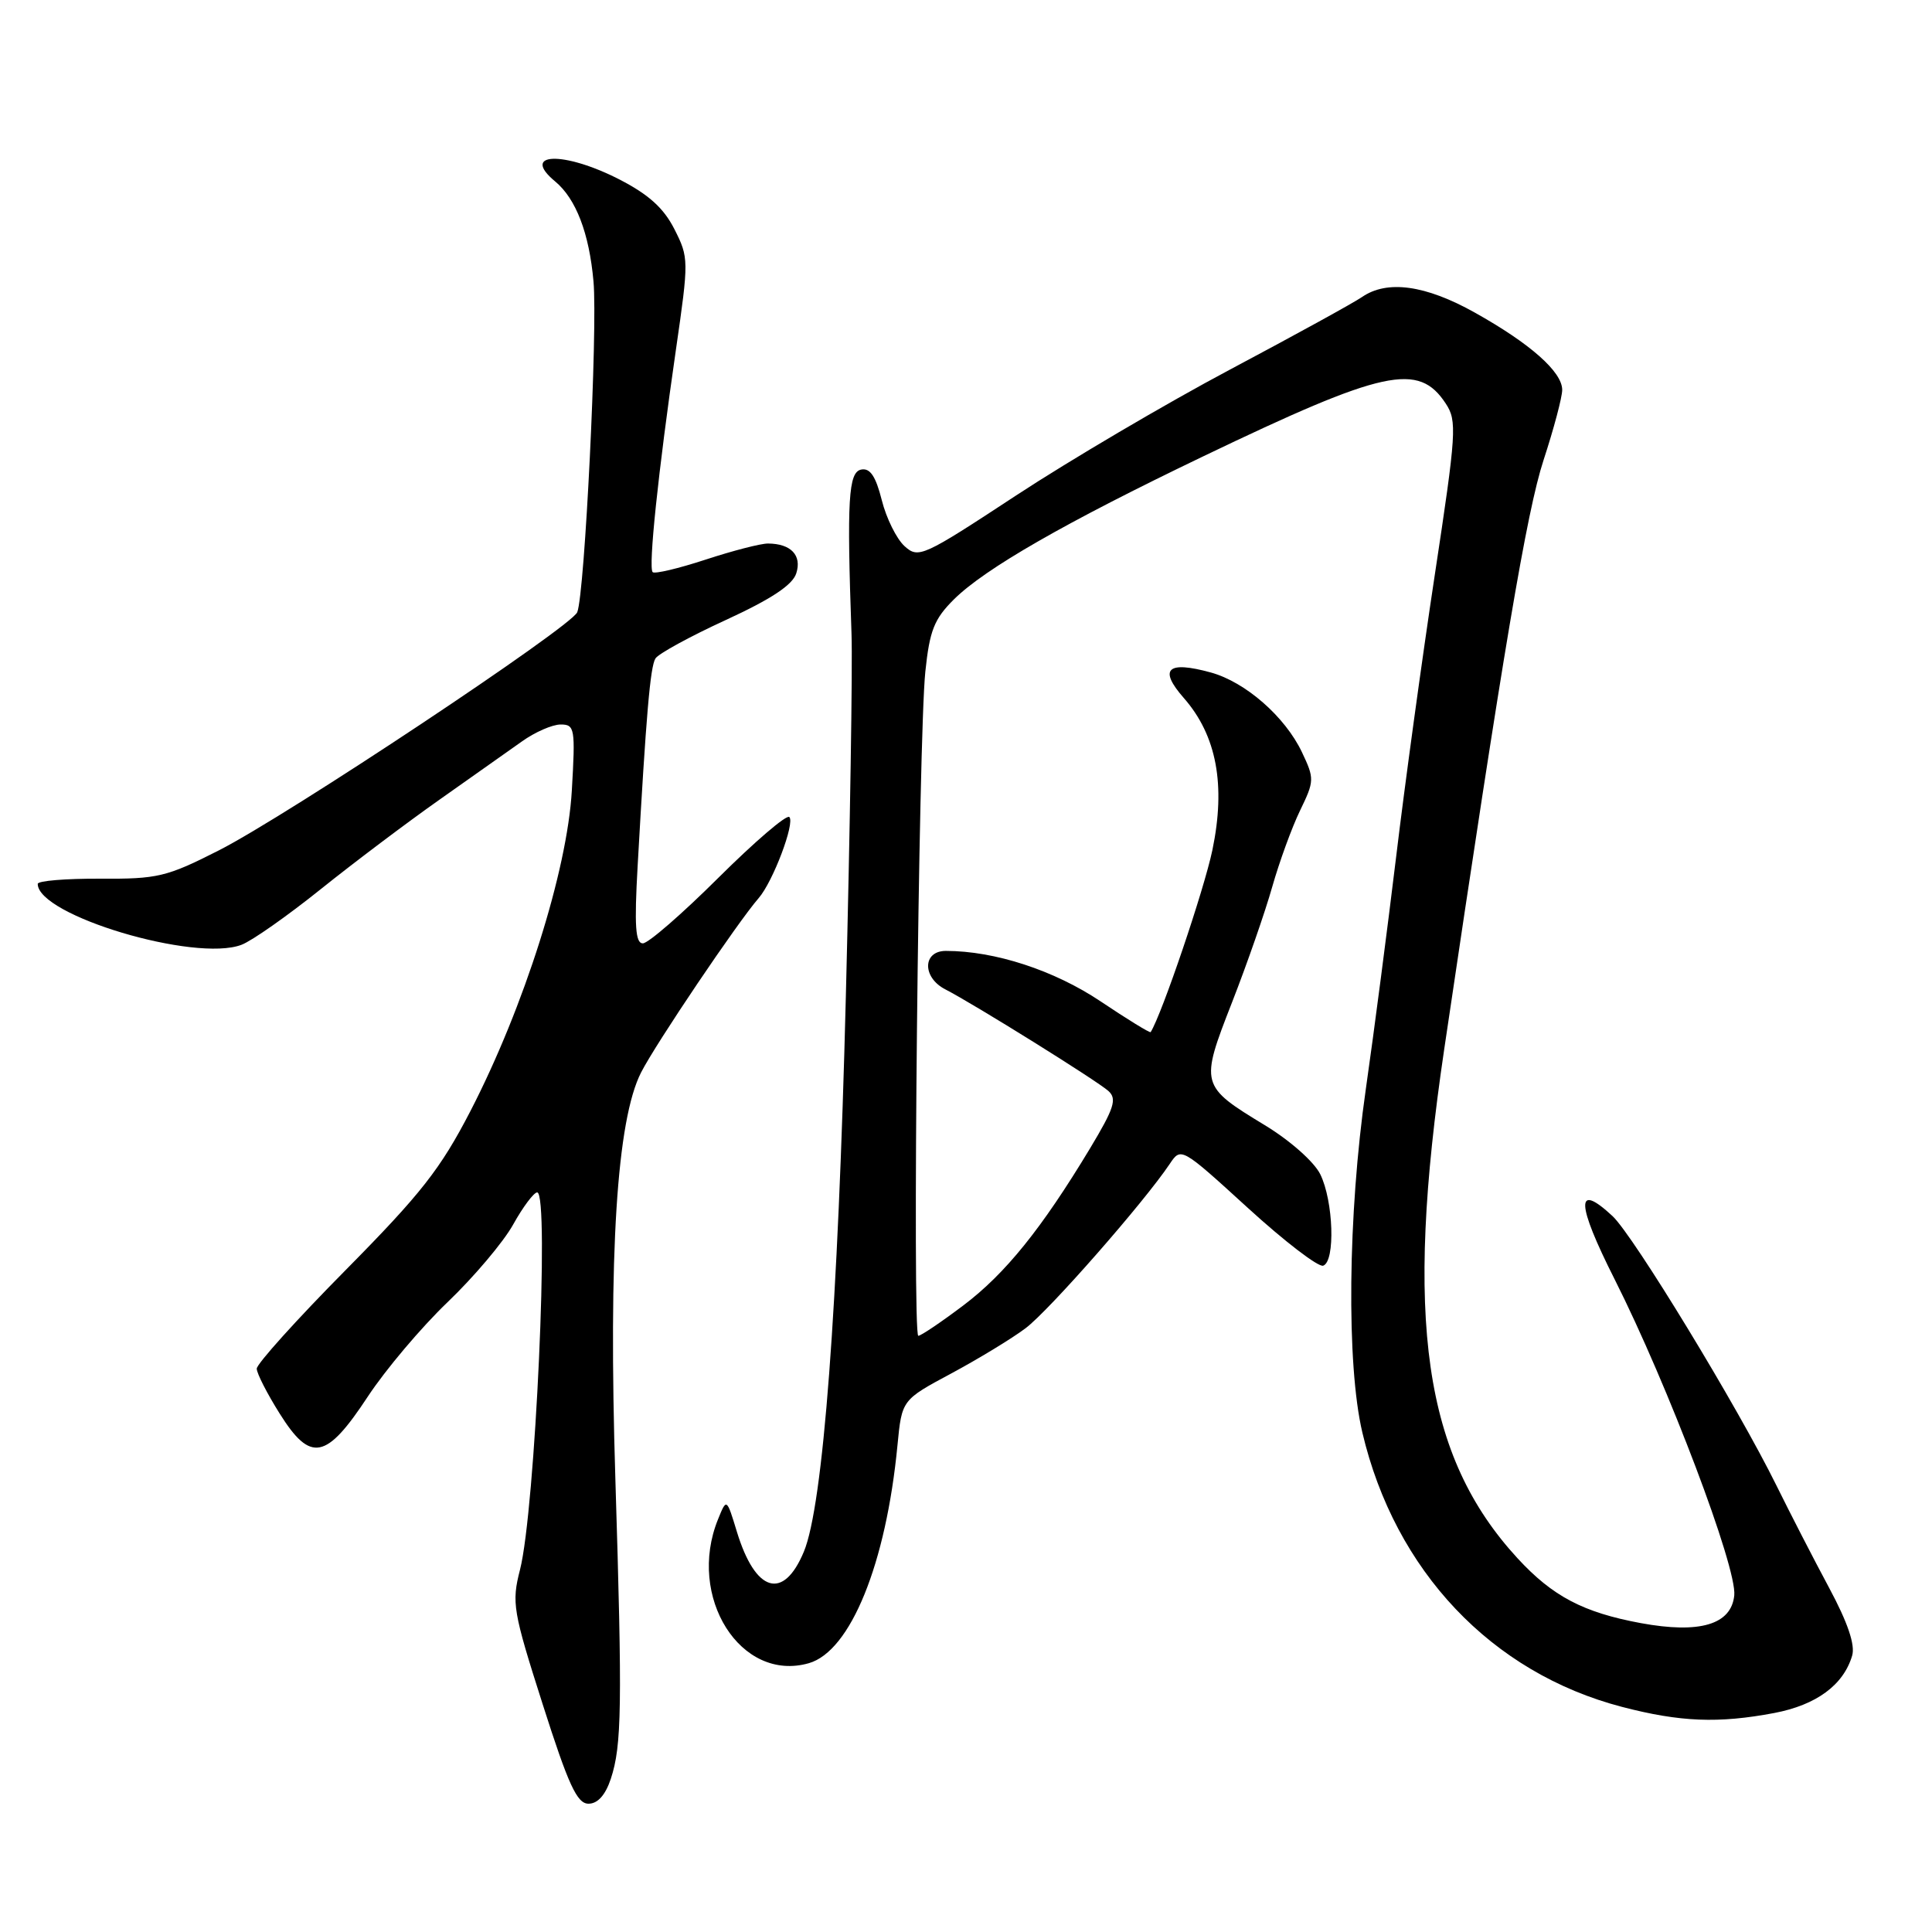 <?xml version="1.0" encoding="UTF-8" standalone="no"?>
<!DOCTYPE svg PUBLIC "-//W3C//DTD SVG 1.1//EN" "http://www.w3.org/Graphics/SVG/1.1/DTD/svg11.dtd" >
<svg xmlns="http://www.w3.org/2000/svg" xmlns:xlink="http://www.w3.org/1999/xlink" version="1.1" viewBox="0 0 256 256">
 <g >
 <path fill="currentColor"
d=" M 80.94 235.69 C 82.39 231.28 82.47 226.12 81.54 196.00 C 80.61 166.01 81.73 148.41 84.95 142.10 C 86.90 138.28 97.72 122.23 100.53 119.00 C 102.42 116.83 105.37 109.03 104.59 108.26 C 104.23 107.90 100.01 111.52 95.20 116.30 C 90.39 121.09 85.89 125.00 85.18 125.00 C 84.20 125.00 84.04 122.70 84.49 114.75 C 85.62 94.65 86.16 88.36 86.85 87.25 C 87.23 86.63 91.43 84.33 96.18 82.15 C 102.22 79.37 105.02 77.51 105.51 75.97 C 106.27 73.58 104.81 72.04 101.77 72.02 C 100.82 72.01 97.10 72.97 93.50 74.15 C 89.90 75.33 86.74 76.08 86.48 75.81 C 85.89 75.22 87.20 62.65 89.56 46.36 C 91.28 34.47 91.28 34.15 89.36 30.36 C 87.93 27.55 85.94 25.76 82.02 23.75 C 74.66 19.99 68.91 20.19 73.57 24.05 C 76.32 26.34 78.07 30.89 78.64 37.28 C 79.21 43.59 77.49 78.59 76.49 81.12 C 75.72 83.05 38.09 108.06 29.00 112.68 C 22.07 116.20 20.88 116.48 13.25 116.43 C 8.71 116.41 5.00 116.71 5.00 117.12 C 5.00 121.30 25.86 127.53 32.00 125.19 C 33.38 124.67 38.10 121.35 42.50 117.82 C 46.90 114.29 53.99 108.95 58.25 105.95 C 62.51 102.95 67.41 99.49 69.15 98.25 C 70.88 97.01 73.19 96.00 74.29 96.00 C 76.16 96.00 76.25 96.51 75.77 104.75 C 75.16 115.40 69.45 133.43 62.33 147.23 C 58.36 154.90 55.81 158.16 45.82 168.27 C 39.32 174.84 34.01 180.73 34.02 181.36 C 34.03 181.99 35.40 184.67 37.06 187.31 C 41.16 193.84 43.22 193.44 48.74 185.05 C 51.07 181.51 55.82 175.88 59.30 172.55 C 62.78 169.22 66.70 164.59 68.00 162.25 C 69.30 159.91 70.74 158.00 71.18 158.00 C 72.84 158.00 70.92 200.14 68.90 208.01 C 67.78 212.38 67.96 213.46 71.91 225.83 C 75.32 236.52 76.46 239.00 77.98 239.00 C 79.20 239.00 80.22 237.86 80.94 235.69 Z  M 235.11 226.98 C 240.67 225.92 244.27 223.28 245.42 219.38 C 245.84 217.96 244.84 215.00 242.36 210.38 C 240.33 206.60 237.20 200.51 235.40 196.86 C 230.27 186.45 216.46 163.75 213.67 161.14 C 208.75 156.56 208.84 159.40 213.95 169.52 C 221.00 183.50 230.17 207.70 229.80 211.39 C 229.41 215.27 225.23 216.51 217.41 215.07 C 209.80 213.66 205.74 211.53 201.10 206.50 C 188.64 192.97 186.04 174.96 191.37 139.00 C 199.19 86.19 202.30 67.78 204.53 60.96 C 205.89 56.81 207.00 52.63 207.00 51.66 C 207.00 49.27 202.76 45.52 195.42 41.42 C 188.89 37.76 183.80 37.06 180.47 39.36 C 179.39 40.11 171.53 44.43 163.00 48.96 C 154.47 53.49 141.71 61.01 134.64 65.65 C 122.27 73.78 121.70 74.04 119.86 72.37 C 118.80 71.41 117.44 68.67 116.84 66.27 C 116.04 63.10 115.29 61.99 114.12 62.22 C 112.42 62.55 112.20 66.18 112.83 84.00 C 112.98 88.12 112.64 109.72 112.08 132.00 C 111.05 173.28 109.07 199.51 106.51 205.62 C 103.80 212.12 100.09 211.01 97.64 202.96 C 96.28 198.50 96.28 198.50 95.14 201.32 C 90.97 211.60 98.15 222.97 107.18 220.38 C 112.70 218.79 117.41 207.21 118.92 191.50 C 119.50 185.50 119.50 185.50 126.03 182.00 C 129.62 180.07 134.06 177.38 135.89 176.00 C 139.00 173.67 151.61 159.29 155.00 154.22 C 156.49 151.99 156.53 152.01 165.33 160.04 C 170.19 164.48 174.69 167.93 175.33 167.71 C 176.96 167.14 176.69 159.14 174.94 155.59 C 174.12 153.94 170.94 151.12 167.59 149.09 C 159.03 143.89 158.99 143.72 163.25 132.82 C 165.25 127.70 167.65 120.80 168.58 117.50 C 169.52 114.20 171.17 109.66 172.26 107.41 C 174.17 103.47 174.18 103.18 172.51 99.66 C 170.28 94.97 165.04 90.38 160.45 89.11 C 154.67 87.52 153.48 88.64 156.87 92.50 C 161.21 97.45 162.44 104.01 160.65 112.63 C 159.55 117.89 153.97 134.36 152.47 136.76 C 152.38 136.91 149.39 135.07 145.84 132.69 C 139.69 128.57 131.82 126.00 125.33 126.00 C 122.24 126.00 122.18 129.51 125.25 131.09 C 129.05 133.04 145.42 143.24 146.88 144.57 C 148.03 145.62 147.63 146.85 144.44 152.16 C 138.02 162.81 133.21 168.78 127.64 172.98 C 124.71 175.19 122.03 177.00 121.68 177.00 C 120.87 177.00 121.71 97.72 122.61 89.01 C 123.18 83.54 123.78 82.03 126.39 79.43 C 130.52 75.34 141.13 69.25 159.45 60.46 C 183.44 48.95 187.97 47.97 191.58 53.49 C 193.08 55.77 192.98 57.33 190.11 76.22 C 188.42 87.37 186.12 104.15 185.00 113.50 C 183.87 122.85 182.07 136.71 180.98 144.30 C 178.59 160.93 178.39 180.80 180.52 189.82 C 184.84 208.14 197.62 221.65 214.92 226.17 C 222.63 228.18 227.70 228.38 235.11 226.98 Z "/>
</g>
</svg>